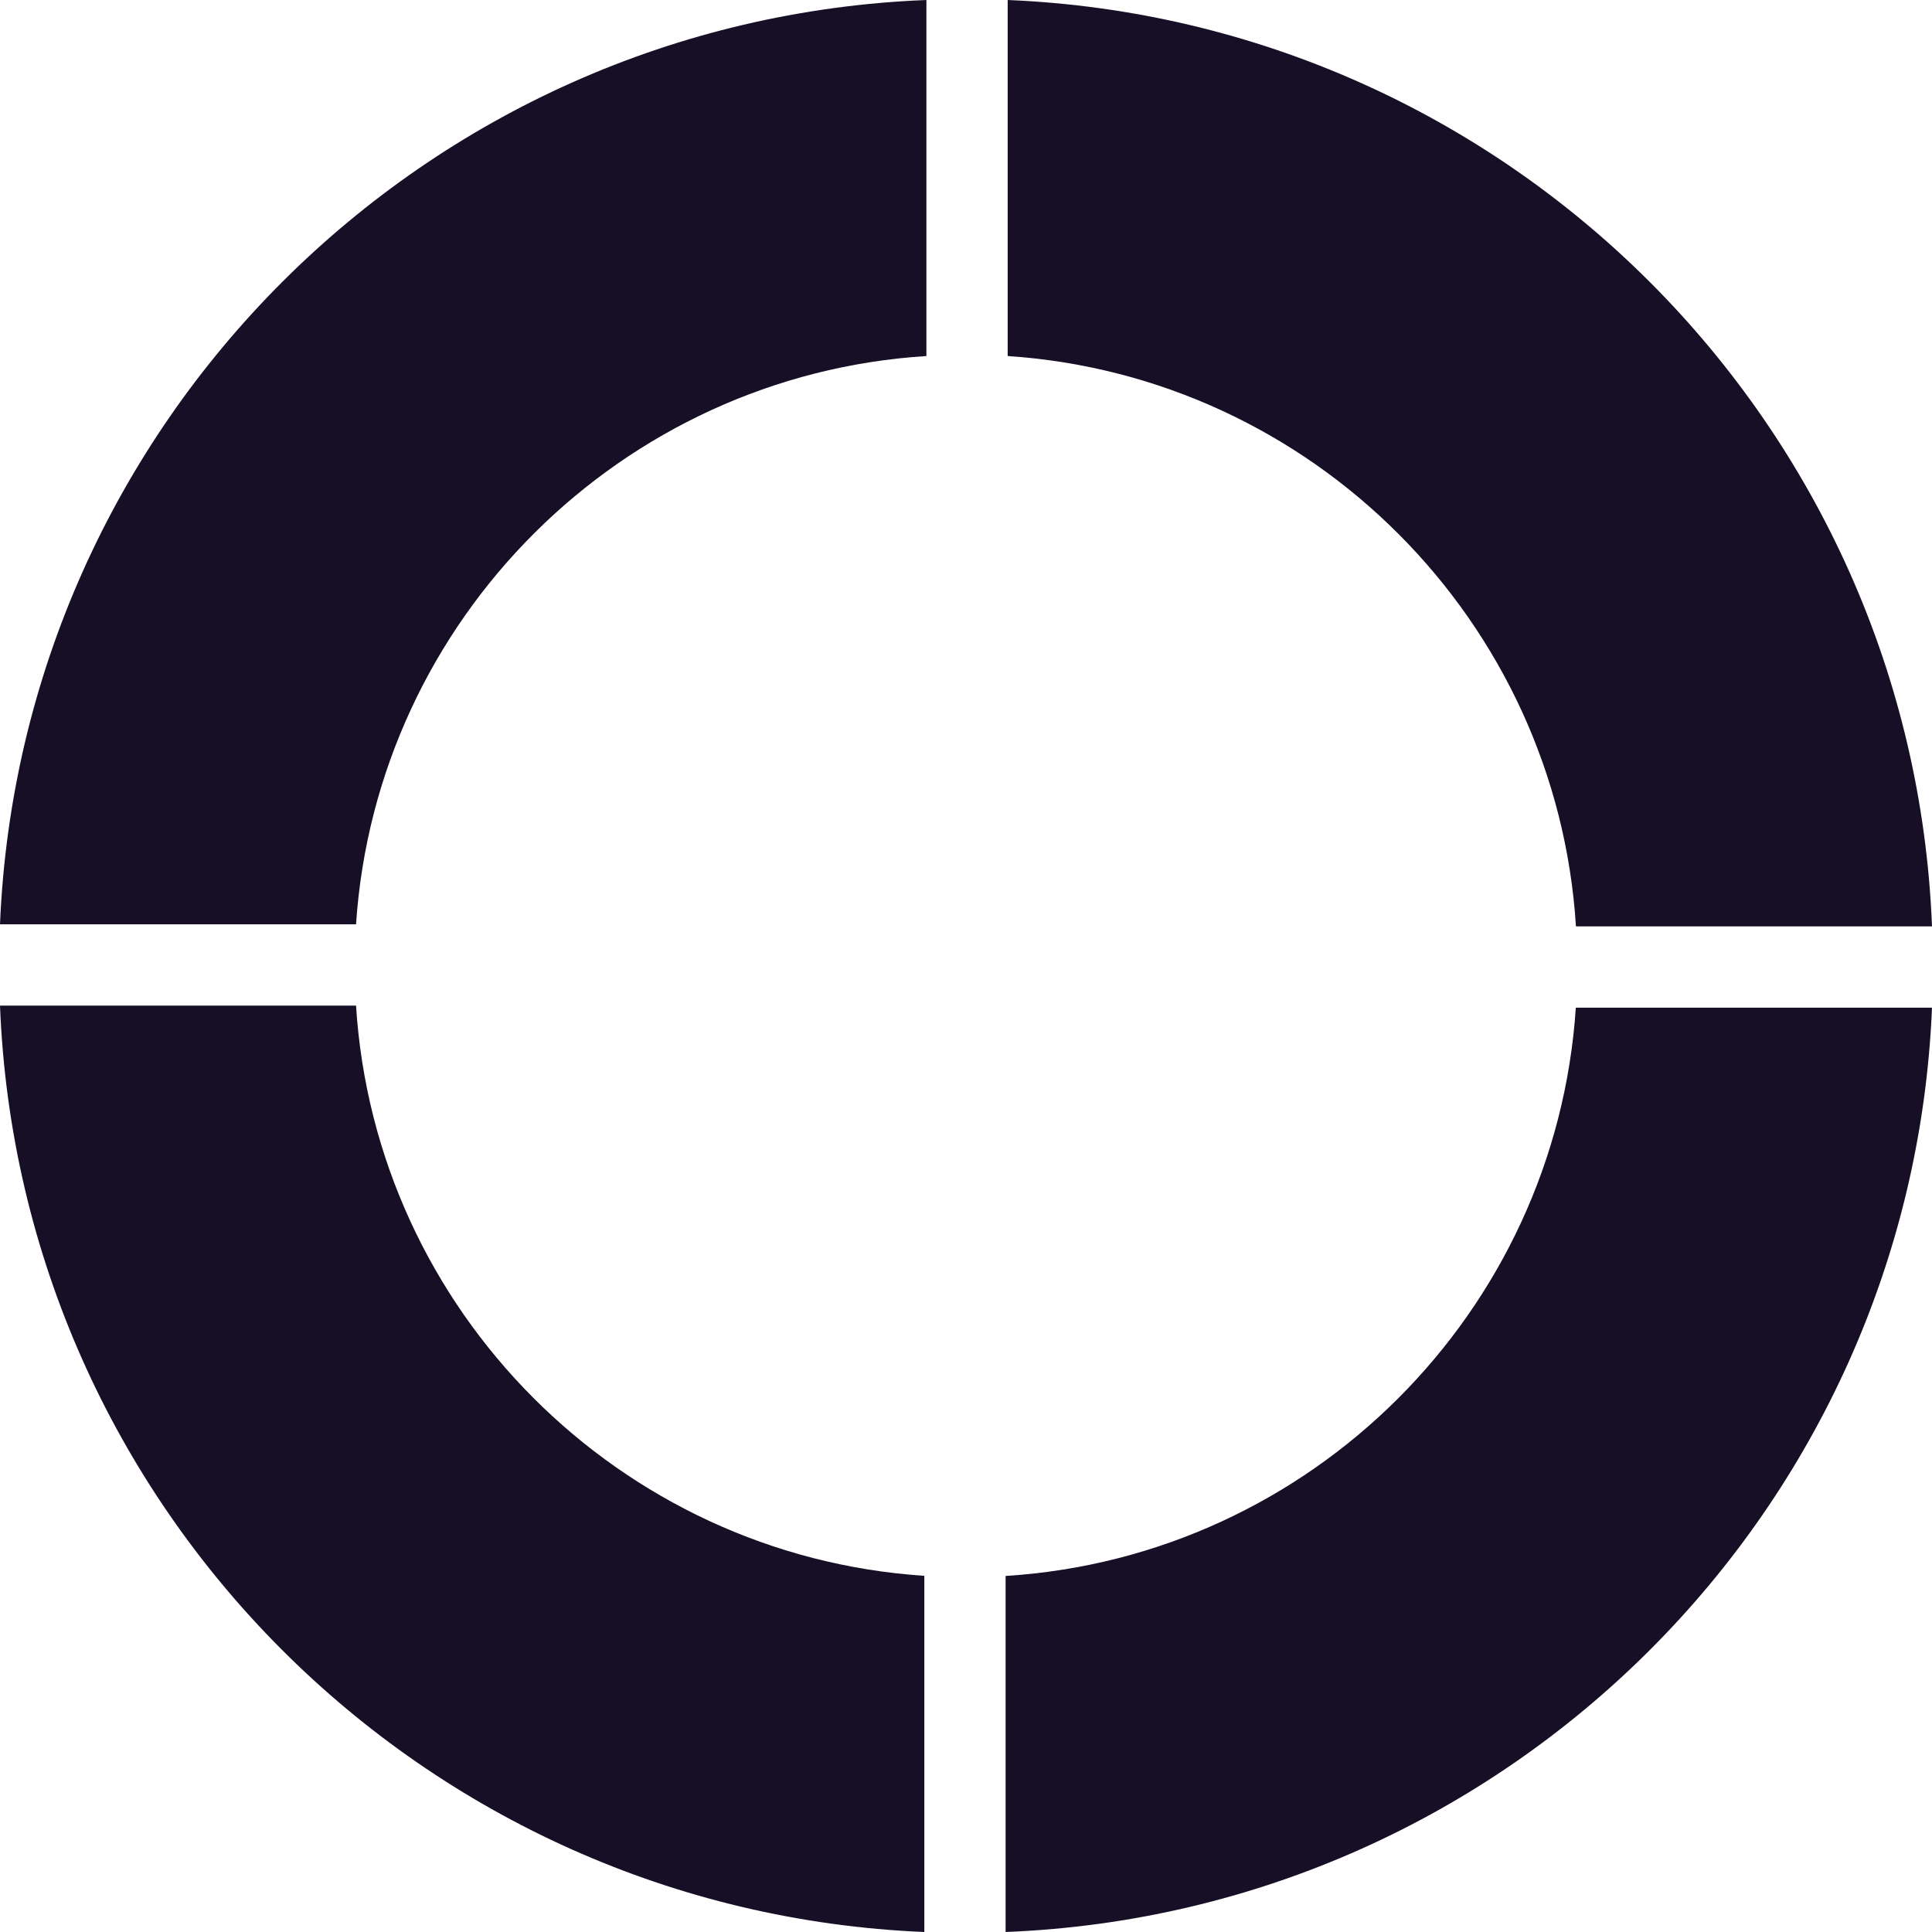 <svg width="14" height="14" viewBox="0 0 14 14" fill="none" xmlns="http://www.w3.org/2000/svg">
<g clip-path="url(#clip0_202_6917)">
<path d="M6.698 11.419C4.489 11.273 2.719 9.498 2.58 7.287H0C0.143 10.925 3.062 13.849 6.698 14V11.419Z" fill="#160F26"/>
<path d="M2.58 6.698C2.727 4.489 4.502 2.719 6.713 2.58V0C3.076 0.143 0.151 3.062 0 6.698H2.58Z" fill="#160F26"/>
<path d="M11.419 7.302C11.273 9.511 9.498 11.281 7.287 11.42V14C10.925 13.857 13.849 10.938 14 7.302H11.419Z" fill="#160F26"/>
<path d="M7.302 2.58C9.511 2.727 11.281 4.502 11.42 6.713H14C13.857 3.076 10.938 0.151 7.302 0V2.58Z" fill="#160F26"/>
</g>
<defs>
<clipPath id="clip0_202_6917">
<rect width="14" height="14" fill="white"/>
</clipPath>
</defs>
</svg>
